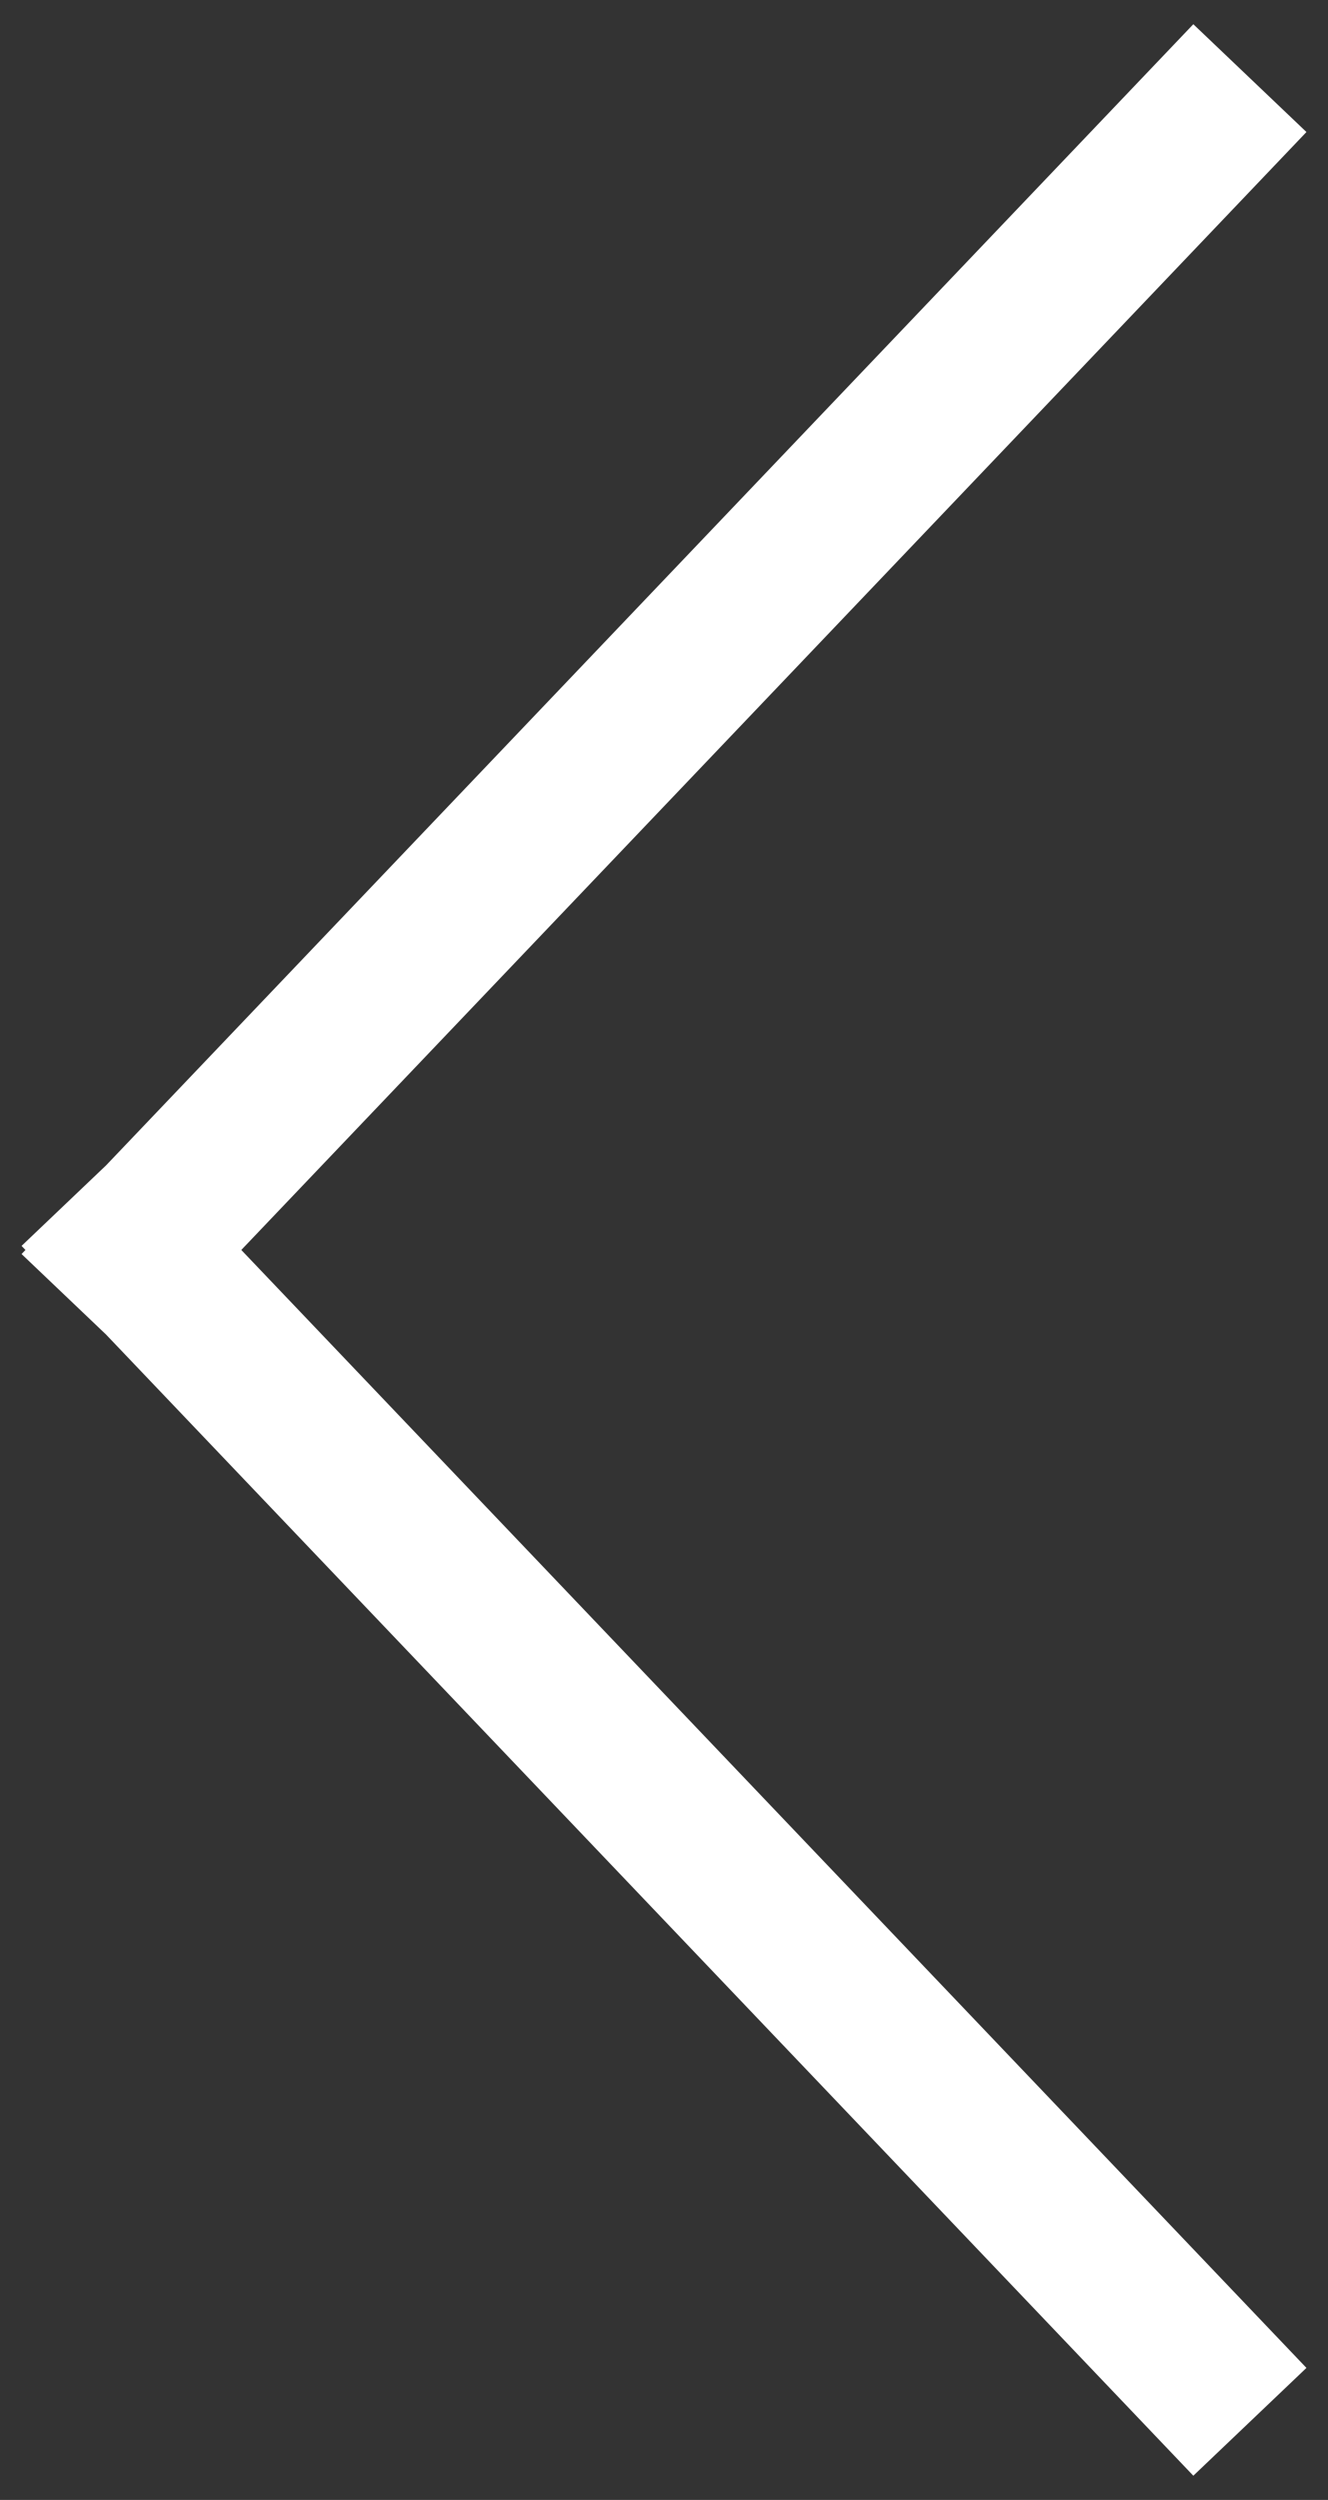 <svg width="17" height="32" viewBox="0 0 17 32" fill="none" xmlns="http://www.w3.org/2000/svg">
<rect x="0" y="0" width="17" height="32" fill="#333333" stroke="none"/>
<path fill-rule="evenodd" clip-rule="evenodd" d="M1.358 14.917L15.276 0.31L16.724 1.69L3.089 16L16.724 30.31L15.276 31.69L1.358 17.083L0.276 16.052L0.326 16L0.276 15.948L1.358 14.917Z" fill="white"/>
</svg>
